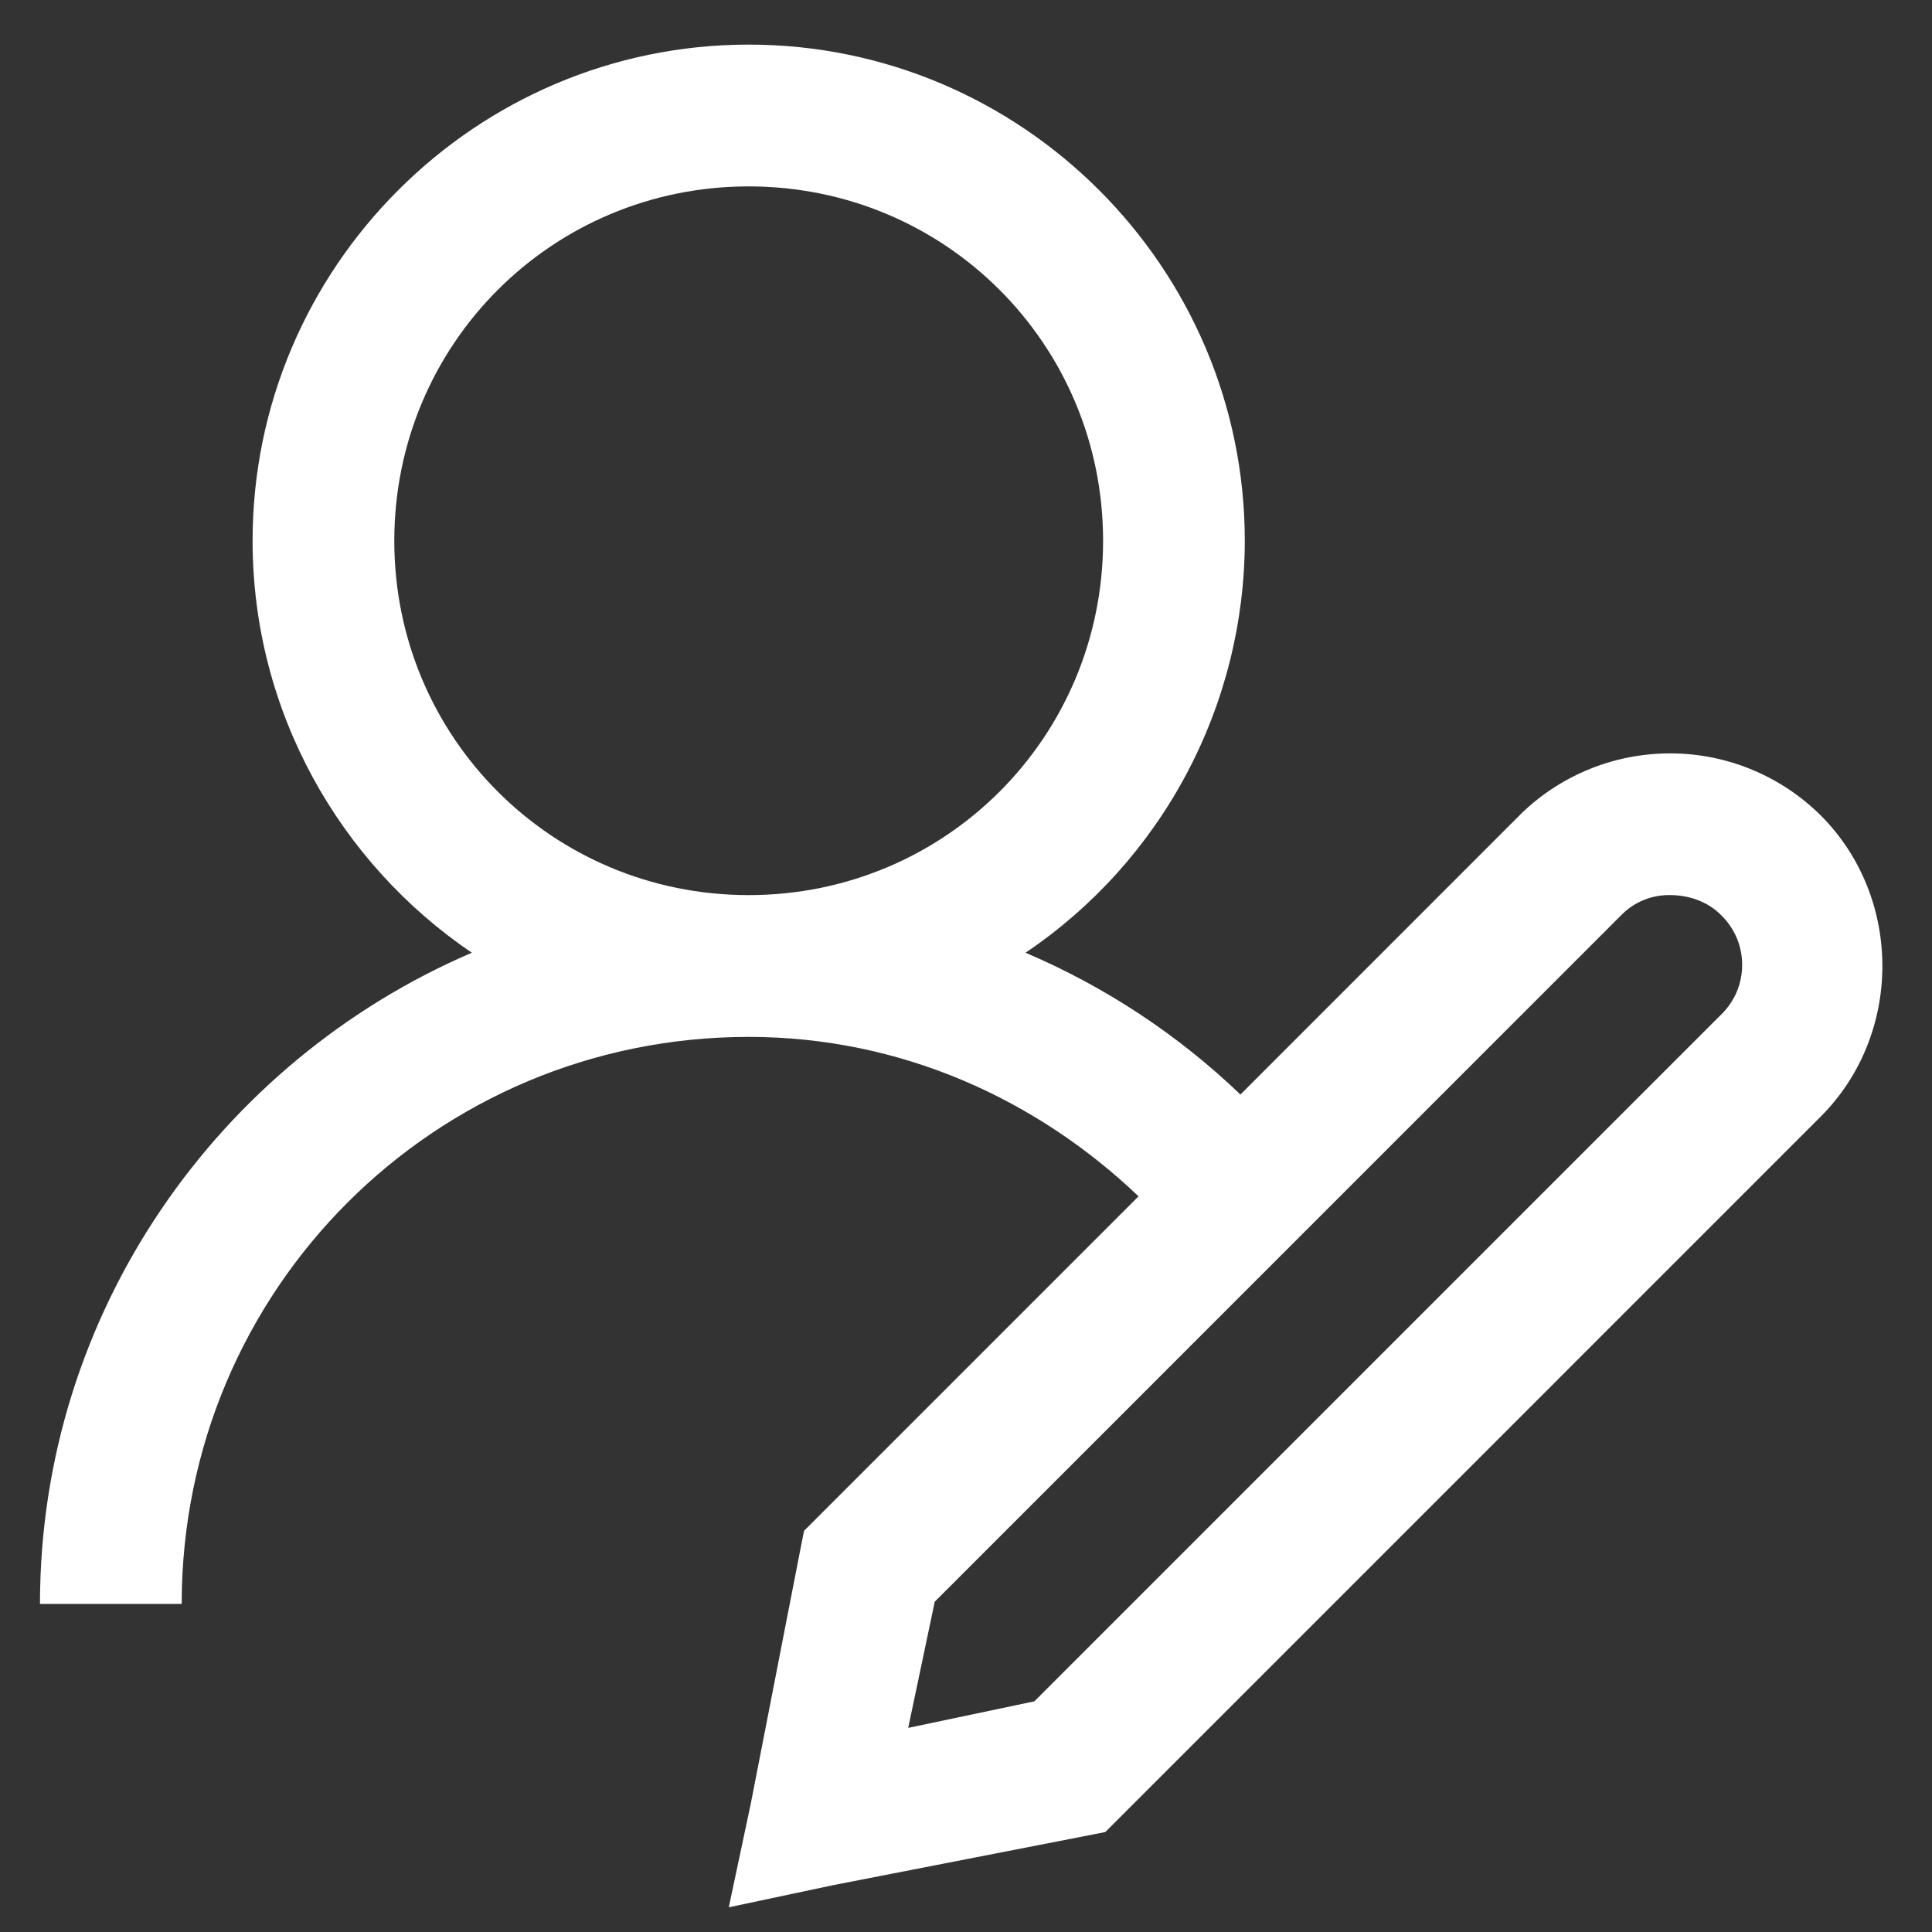 <svg width="23" height="23" viewBox="0 0 23 23" fill="none" xmlns="http://www.w3.org/2000/svg">
<rect x="0" y="0" width="23" height="23" fill="#333333" stroke="none"/>
<path d="M8.913 0.531C5.66 0.531 3.007 3.185 3.007 6.438C3.007 8.471 4.045 10.277 5.617 11.342C2.608 12.633 0.476 15.62 0.476 19.094H2.163C2.163 15.356 5.175 12.344 8.913 12.344C10.723 12.344 12.341 13.085 13.554 14.242L9.572 18.224L9.52 18.487L8.939 21.467L8.676 22.706L9.915 22.443L12.894 21.862L13.158 21.81L21.675 13.293C22.654 12.314 22.654 10.686 21.675 9.707C21.203 9.239 20.566 8.973 19.9 8.969C19.235 8.964 18.594 9.219 18.115 9.681L14.767 13.03C14.023 12.317 13.156 11.746 12.209 11.342C13.012 10.8 13.669 10.07 14.124 9.215C14.579 8.36 14.818 7.406 14.819 6.438C14.819 3.185 12.166 0.531 8.913 0.531ZM8.913 2.219C11.253 2.219 13.132 4.098 13.132 6.438C13.132 8.777 11.253 10.656 8.913 10.656C6.573 10.656 4.694 8.777 4.694 6.438C4.694 4.098 6.573 2.219 8.913 2.219ZM19.882 10.656C20.096 10.656 20.321 10.725 20.488 10.893C20.568 10.97 20.631 11.062 20.675 11.164C20.718 11.266 20.74 11.376 20.74 11.486C20.74 11.597 20.718 11.707 20.675 11.809C20.631 11.911 20.568 12.003 20.488 12.08L12.314 20.254L10.812 20.57L11.128 19.068L19.302 10.893C19.378 10.816 19.468 10.755 19.567 10.715C19.667 10.674 19.774 10.654 19.882 10.656Z" fill="white"/>
</svg>
